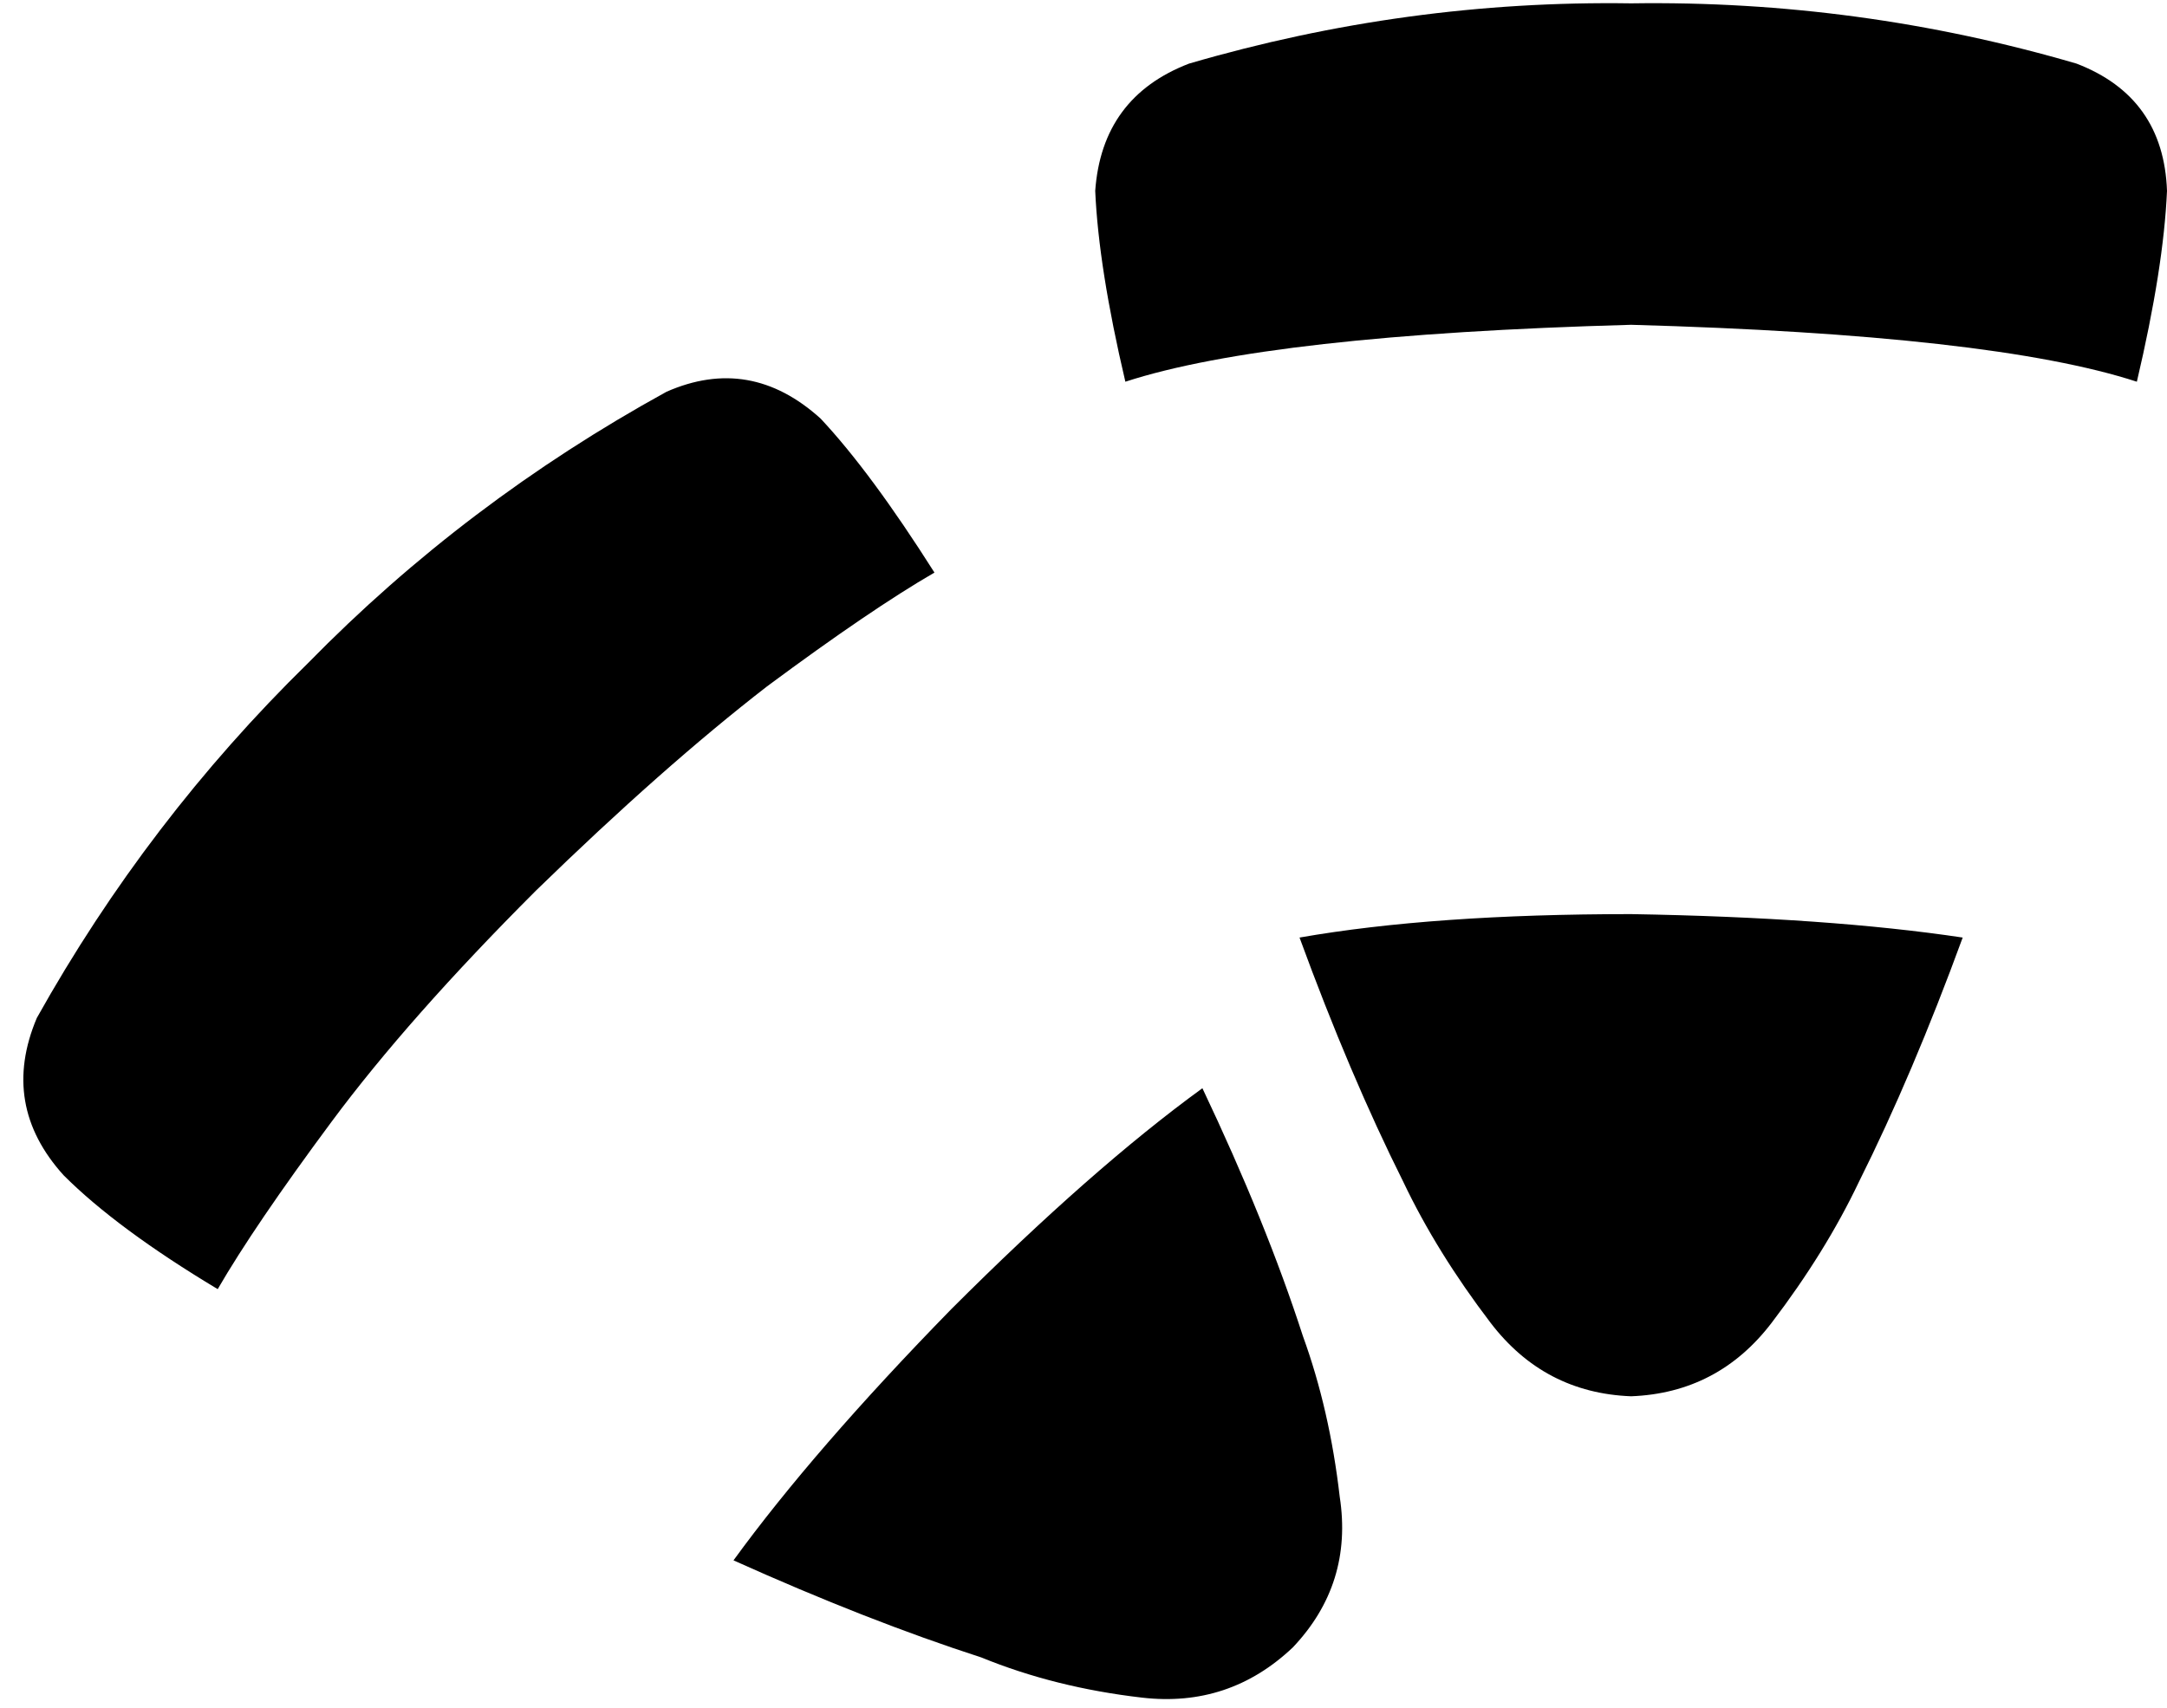 <svg xmlns="http://www.w3.org/2000/svg" viewBox="0 0 647 510">
    <path d="M 647 57 Q 646 29 620 19 Q 555 0 487 1 Q 420 0 355 19 Q 329 29 327 57 Q 328 80 336 114 Q 379 100 487 97 Q 595 100 638 114 Q 646 80 647 57 L 647 57 Z M 388 280 Q 403 321 419 353 Q 429 374 445 395 Q 461 416 487 417 Q 513 416 529 395 Q 545 374 555 353 Q 571 321 586 280 Q 546 274 487 273 Q 428 273 388 280 L 388 280 Z M 245 125 Q 224 106 199 117 Q 139 150 92 198 Q 44 245 11 304 Q 0 330 19 351 Q 35 367 65 385 Q 76 366 99 335 Q 122 304 160 266 Q 198 229 229 205 Q 260 182 279 171 Q 260 141 245 125 L 245 125 Z M 219 466 Q 259 484 293 495 Q 315 504 341 507 Q 367 510 386 492 Q 404 473 400 447 Q 397 421 389 399 Q 378 365 359 325 Q 326 349 284 391 Q 243 433 219 466 L 219 466 Z"/>
</svg>
